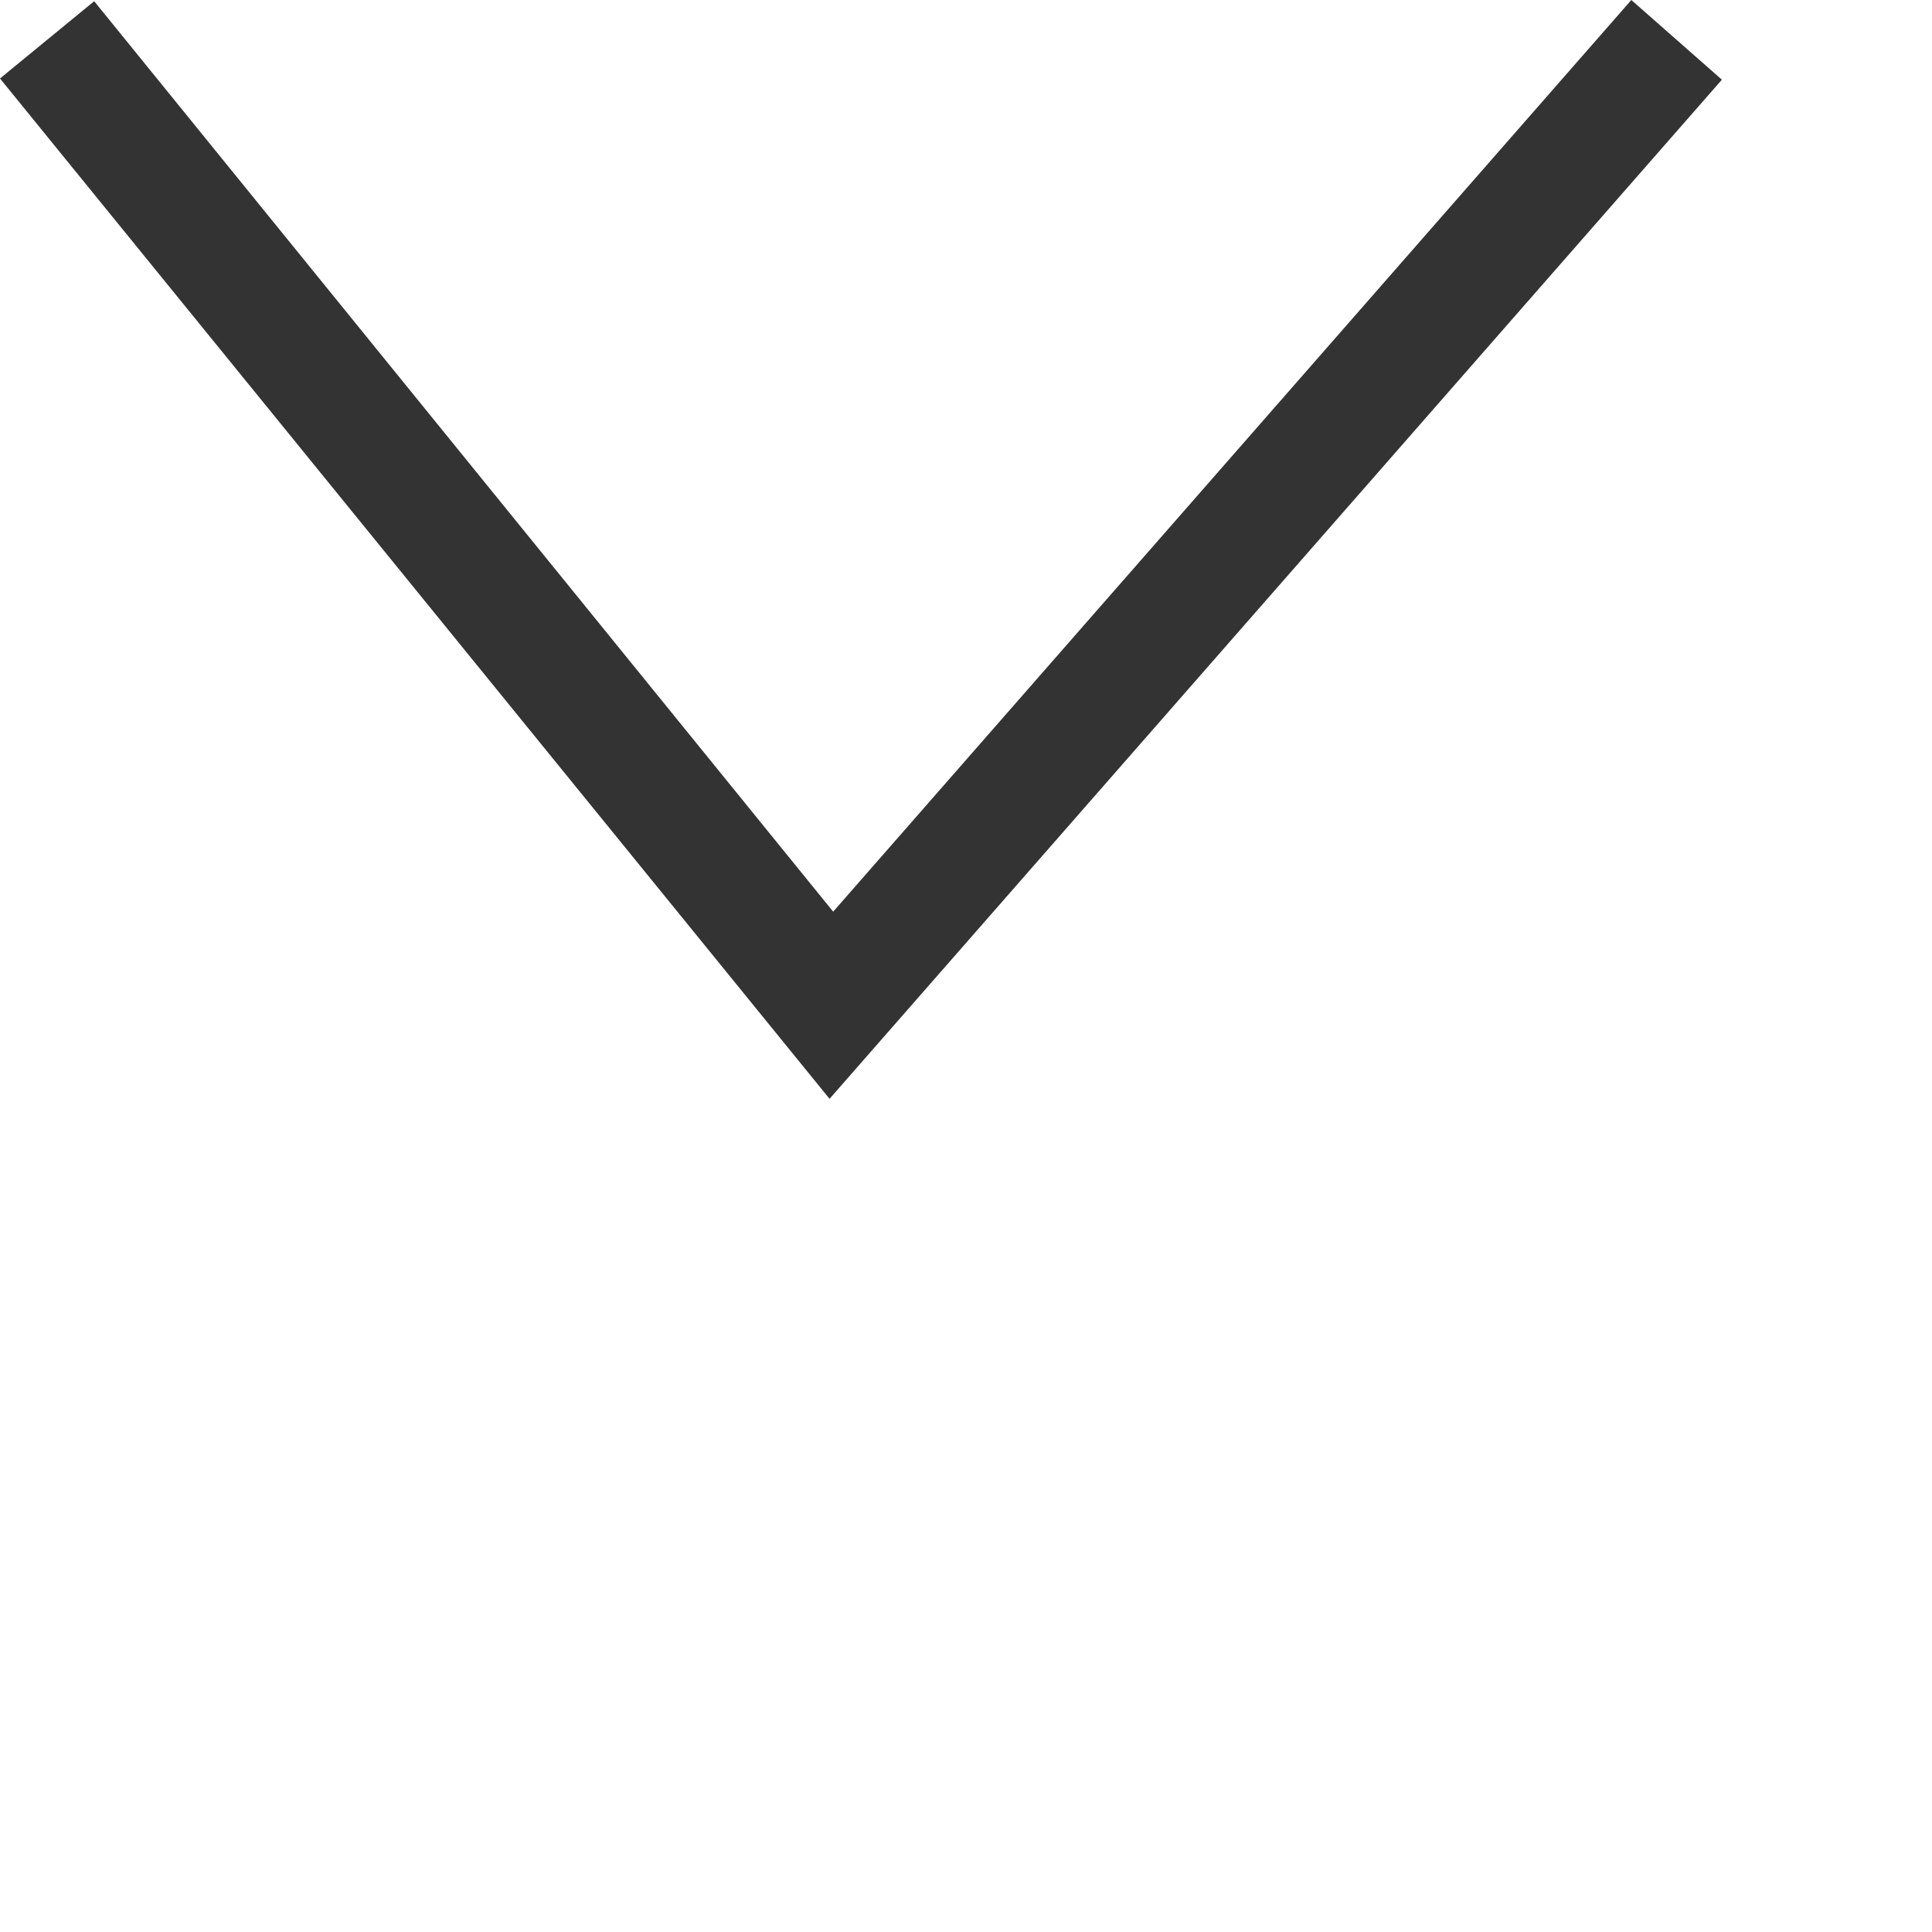<svg width="16" height="16" viewBox="0 0 16 16" xmlns="http://www.w3.org/2000/svg">
	<title>angle-down</title>
	<g>
		<polygon fill="#333" points="6.87 9.1 0 0.65 0.78 0.01 6.9 7.55 13.51 0 14.26 0.66 6.87 9.1"/>
	</g>
</svg>